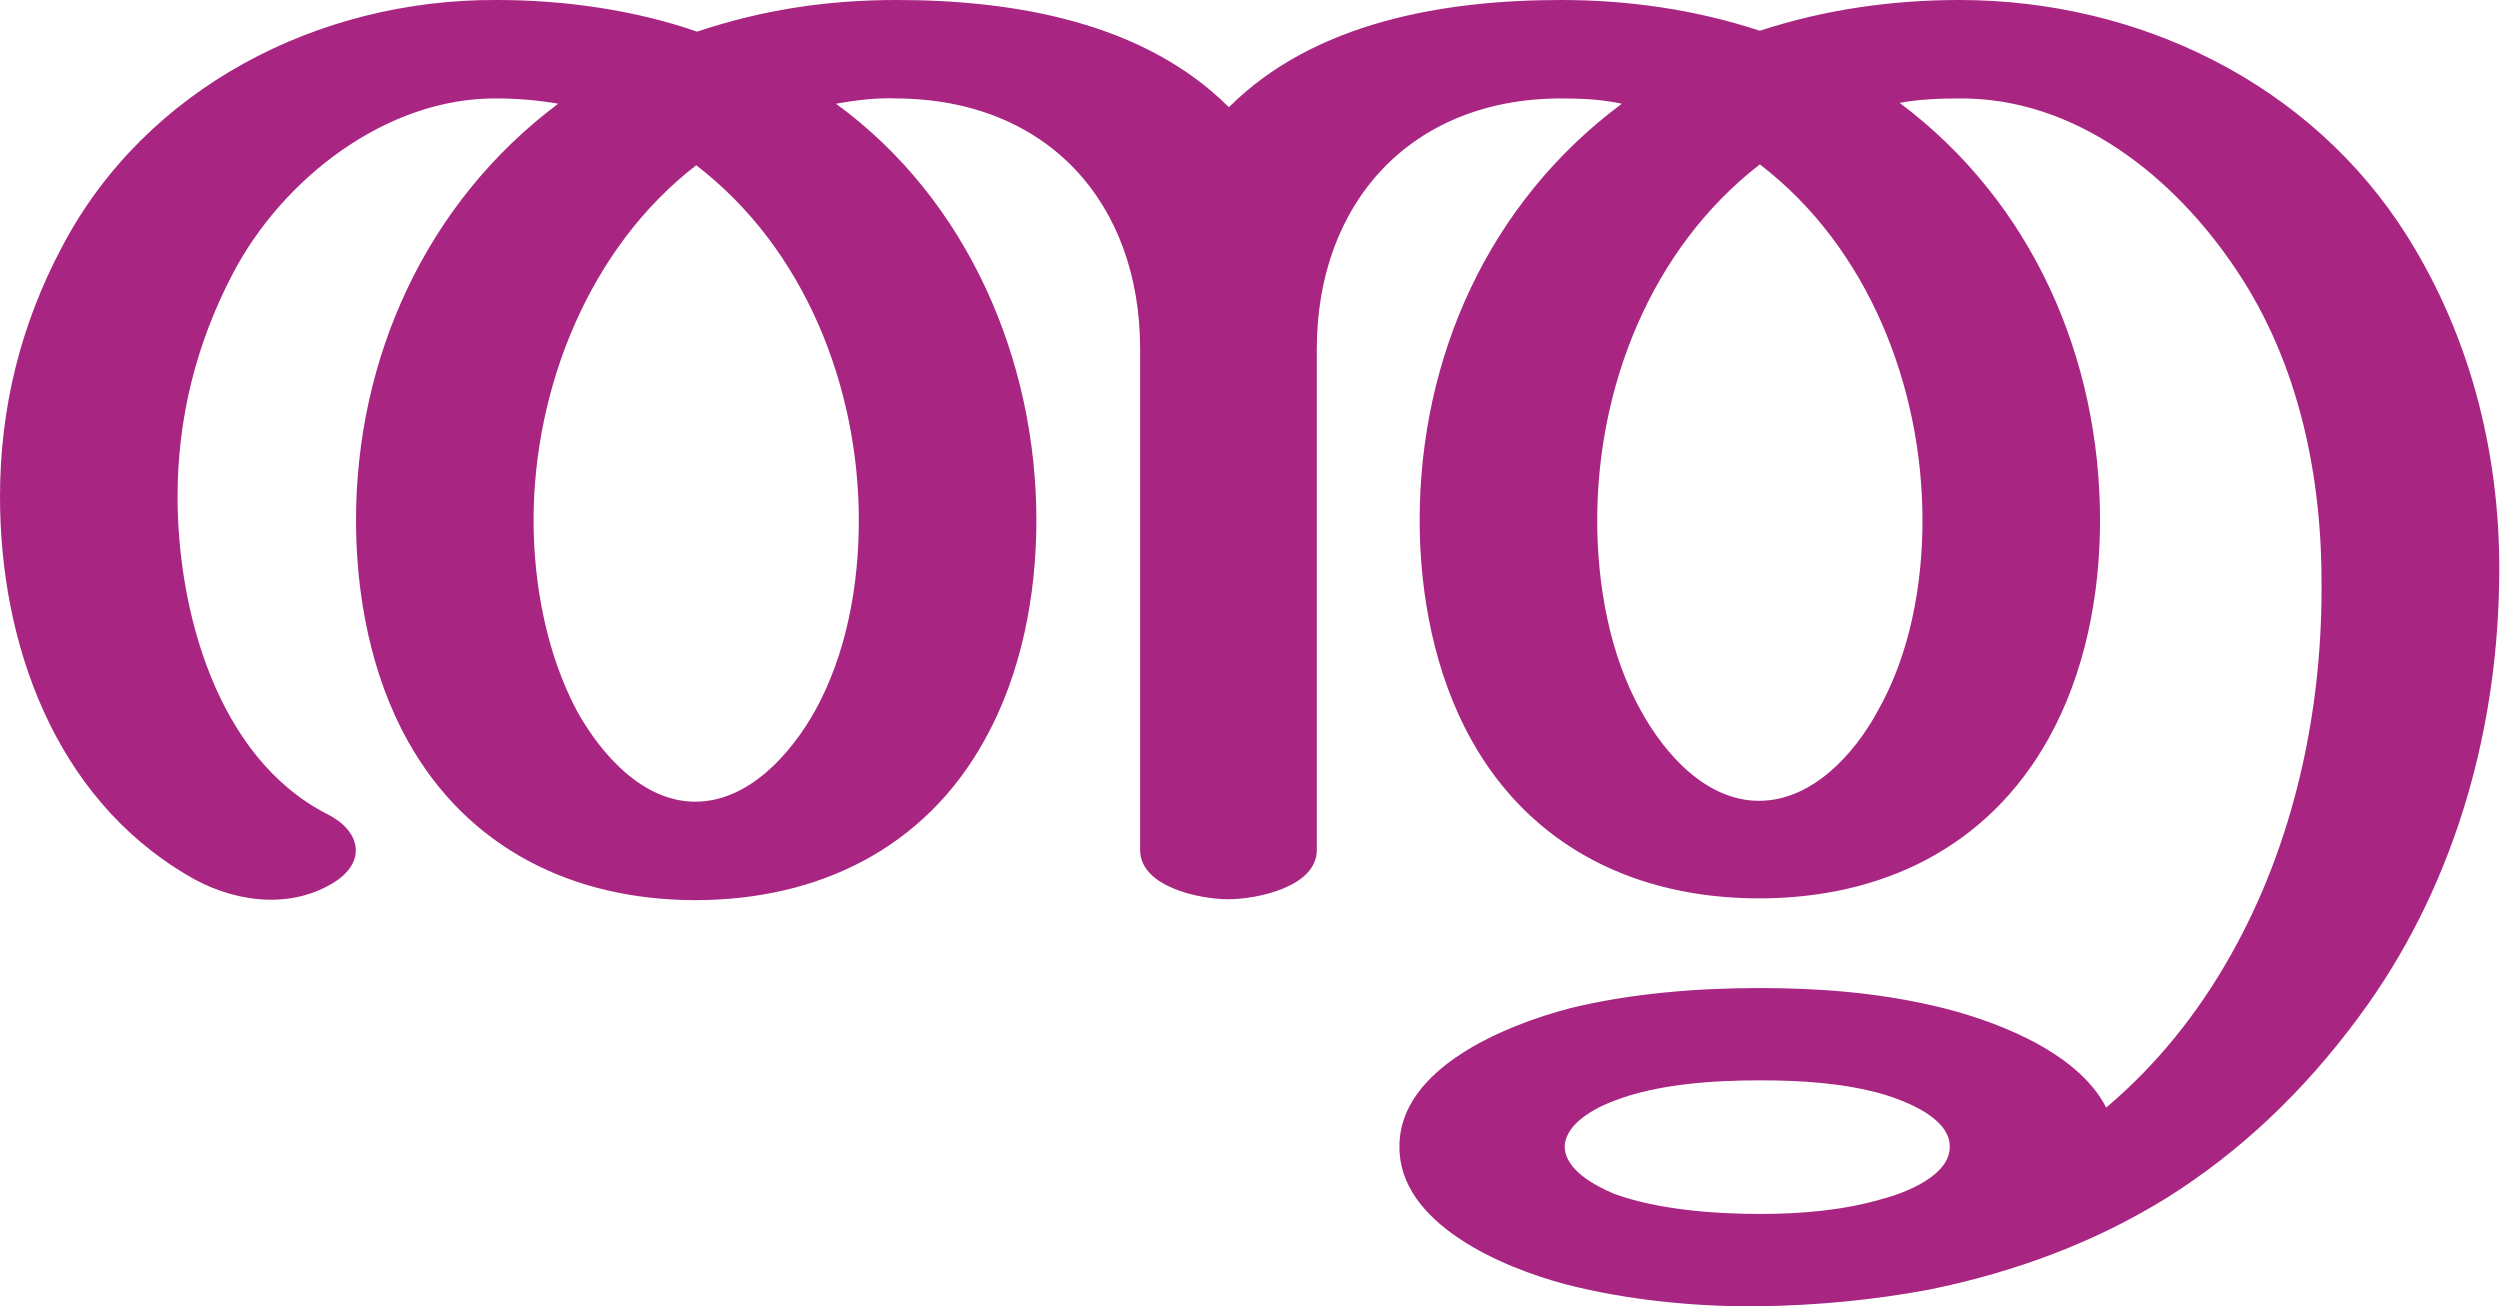<?xml version="1.0" encoding="UTF-8"?>
<!DOCTYPE svg PUBLIC "-//W3C//DTD SVG 1.1//EN" "http://www.w3.org/Graphics/SVG/1.1/DTD/svg11.dtd">
<!-- Creator: CorelDRAW X8 -->
<svg xmlns="http://www.w3.org/2000/svg" xml:space="preserve" width="2844px" height="1486px" version="1.1" style="shape-rendering:geometricPrecision; text-rendering:geometricPrecision; image-rendering:optimizeQuality; fill-rule:evenodd; clip-rule:evenodd"
viewBox="0 0 2844 1486"
 xmlns:xlink="http://www.w3.org/1999/xlink">
 <defs>
  <style type="text/css">
   <![CDATA[
    .fil0 {fill:#A82682;fill-rule:nonzero}
   ]]>
  </style>
 </defs>
 <g id="Layer_x0020_1">
  <path class="fil0" d="M2002 1229c-52,0 -116,4 -165,23 -22,8 -56,26 -57,52 0,27 35,45 56,54 49,18 114,23 166,23 46,0 95,-4 139,-17 27,-7 78,-27 77,-60 0,-32 -49,-51 -75,-59 -45,-13 -94,-16 -141,-16zm-226 -1229c77,0 153,11 226,35 73,-24 150,-35 227,-35 204,0 400,95 509,268 75,119 108,257 105,396 -3,176 -54,350 -159,492 -64,87 -137,155 -218,206 -82,51 -173,85 -271,105 -64,12 -128,18 -193,19 -71,1 -152,-7 -221,-25 -72,-19 -190,-69 -189,-157 0,-89 121,-138 194,-157 69,-17 145,-23 216,-23 66,0 132,5 197,20 66,15 164,51 197,116 58,-49 105,-108 142,-174 71,-126 103,-273 103,-416 1,-126 -25,-256 -97,-363 -70,-105 -182,-196 -315,-195 -23,0 -46,1 -68,5 151,113 228,290 228,475 0,85 -17,174 -59,249 -69,123 -189,181 -329,181 -139,0 -259,-58 -327,-180 -42,-75 -59,-166 -59,-250 0,-185 78,-361 230,-474 -23,-5 -46,-6 -69,-6 -172,0 -278,120 -278,285l0 570c0,42 -68,56 -101,56 -32,0 -100,-14 -100,-56l0 -570c0,-166 -105,-284 -277,-285 -23,-1 -46,2 -69,6 151,110 228,293 228,474 0,85 -17,175 -59,250 -68,123 -189,182 -329,182 -139,0 -259,-59 -327,-181 -42,-75 -59,-166 -59,-251 0,-184 79,-361 230,-474 -23,-4 -47,-6 -70,-6 -126,-1 -244,92 -300,199 -42,80 -63,165 -63,254 0,130 45,297 170,361 40,20 45,56 6,79 -52,31 -117,20 -166,-10 -150,-89 -212,-263 -212,-430 0,-100 23,-195 71,-285 95,-180 291,-281 494,-280 76,0 156,11 228,36 75,-25 148,-36 227,-36 133,0 281,25 378,122 97,-97 245,-122 378,-122zm226 187c-124,96 -185,253 -185,405 0,73 14,153 50,217 27,49 74,102 134,102 61,0 109,-54 135,-102 37,-65 51,-144 51,-217 0,-151 -61,-310 -185,-405zm-1210 1c-122,94 -185,254 -185,404 0,73 15,153 50,218 27,48 74,102 134,102 61,0 109,-55 136,-103 36,-65 50,-143 50,-217 0,-151 -61,-309 -185,-404z"/>
 </g>
</svg>
